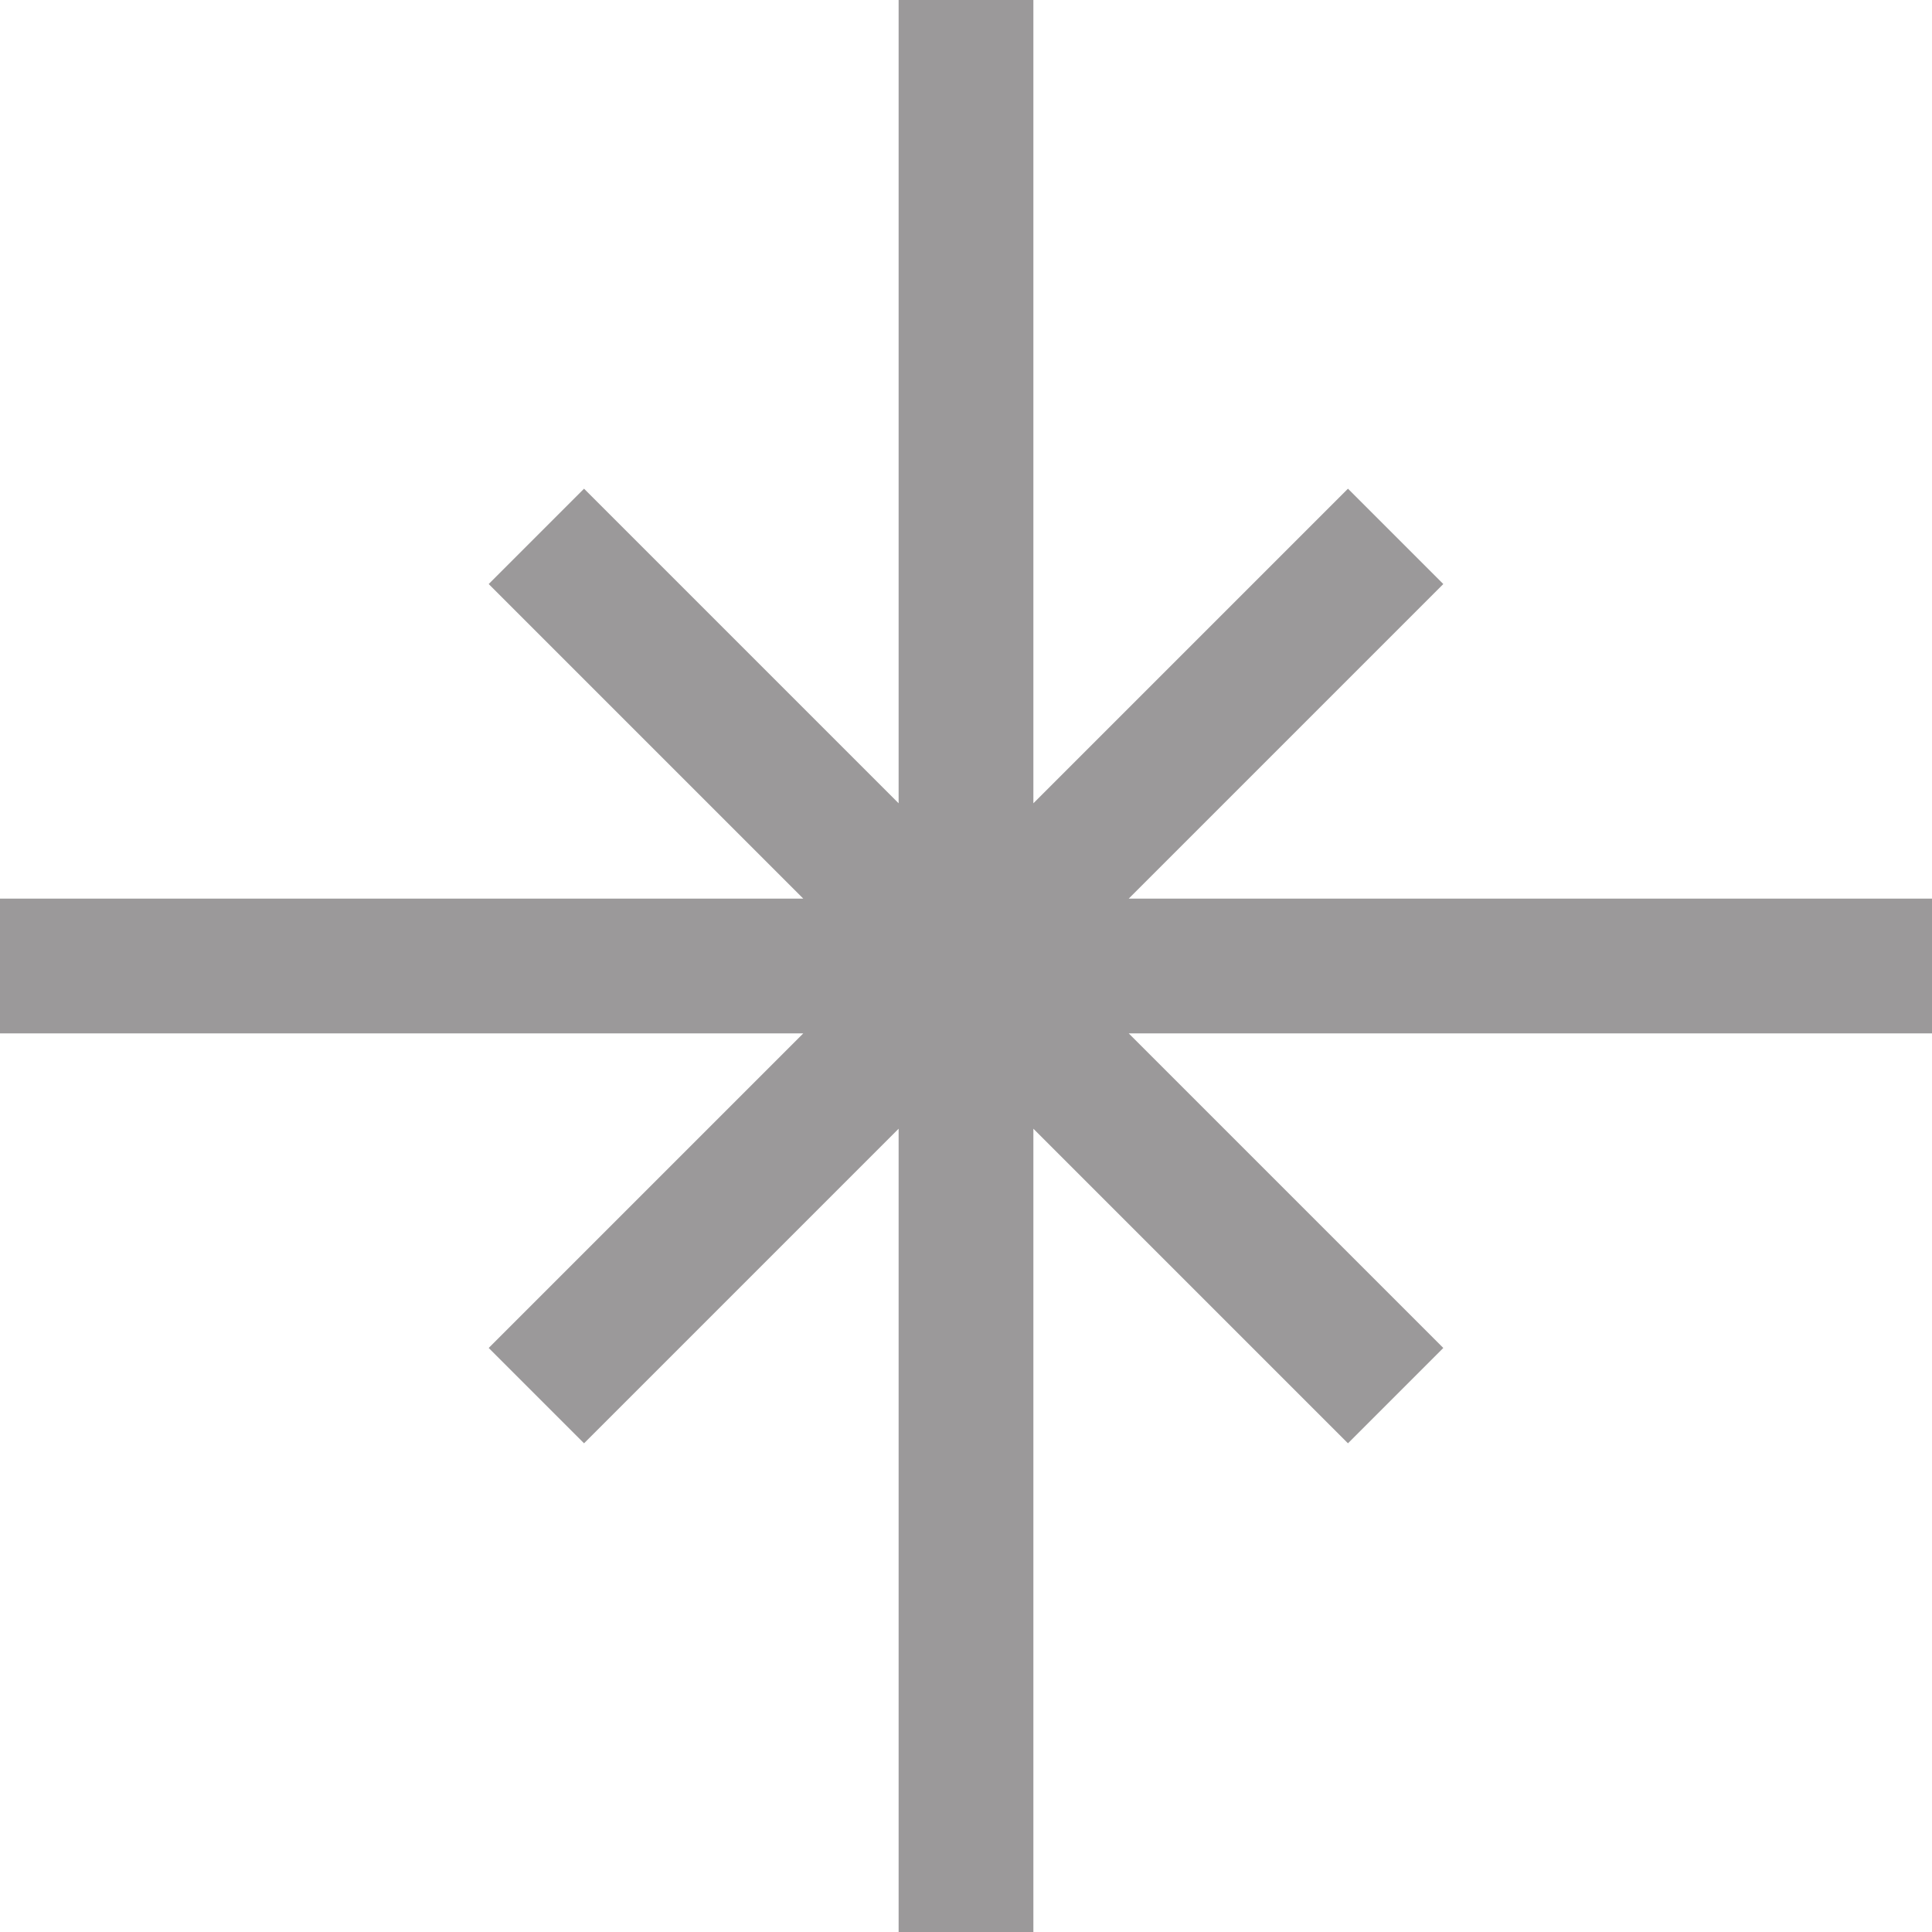 <svg width="40" height="40" viewBox="0 0 40 40" fill="none" xmlns="http://www.w3.org/2000/svg">
<g clip-path="url(#clip0_1_79)">
<path d="M40 18.605H23.369L29.882 12.092L27.908 10.118L21.395 16.631V0H18.605V16.631L12.092 10.118L10.118 12.092L16.631 18.605H0V21.395H16.631L10.118 27.908L12.092 29.882L18.605 23.369V40H21.395V23.369L27.908 29.882L29.882 27.908L23.369 21.395H40V18.605Z" fill="#9B999A"/>
</g>
<defs>
<clipPath id="clip0_1_79">
<rect width="40" height="40" fill="white"/>
</clipPath>
</defs>
</svg>
